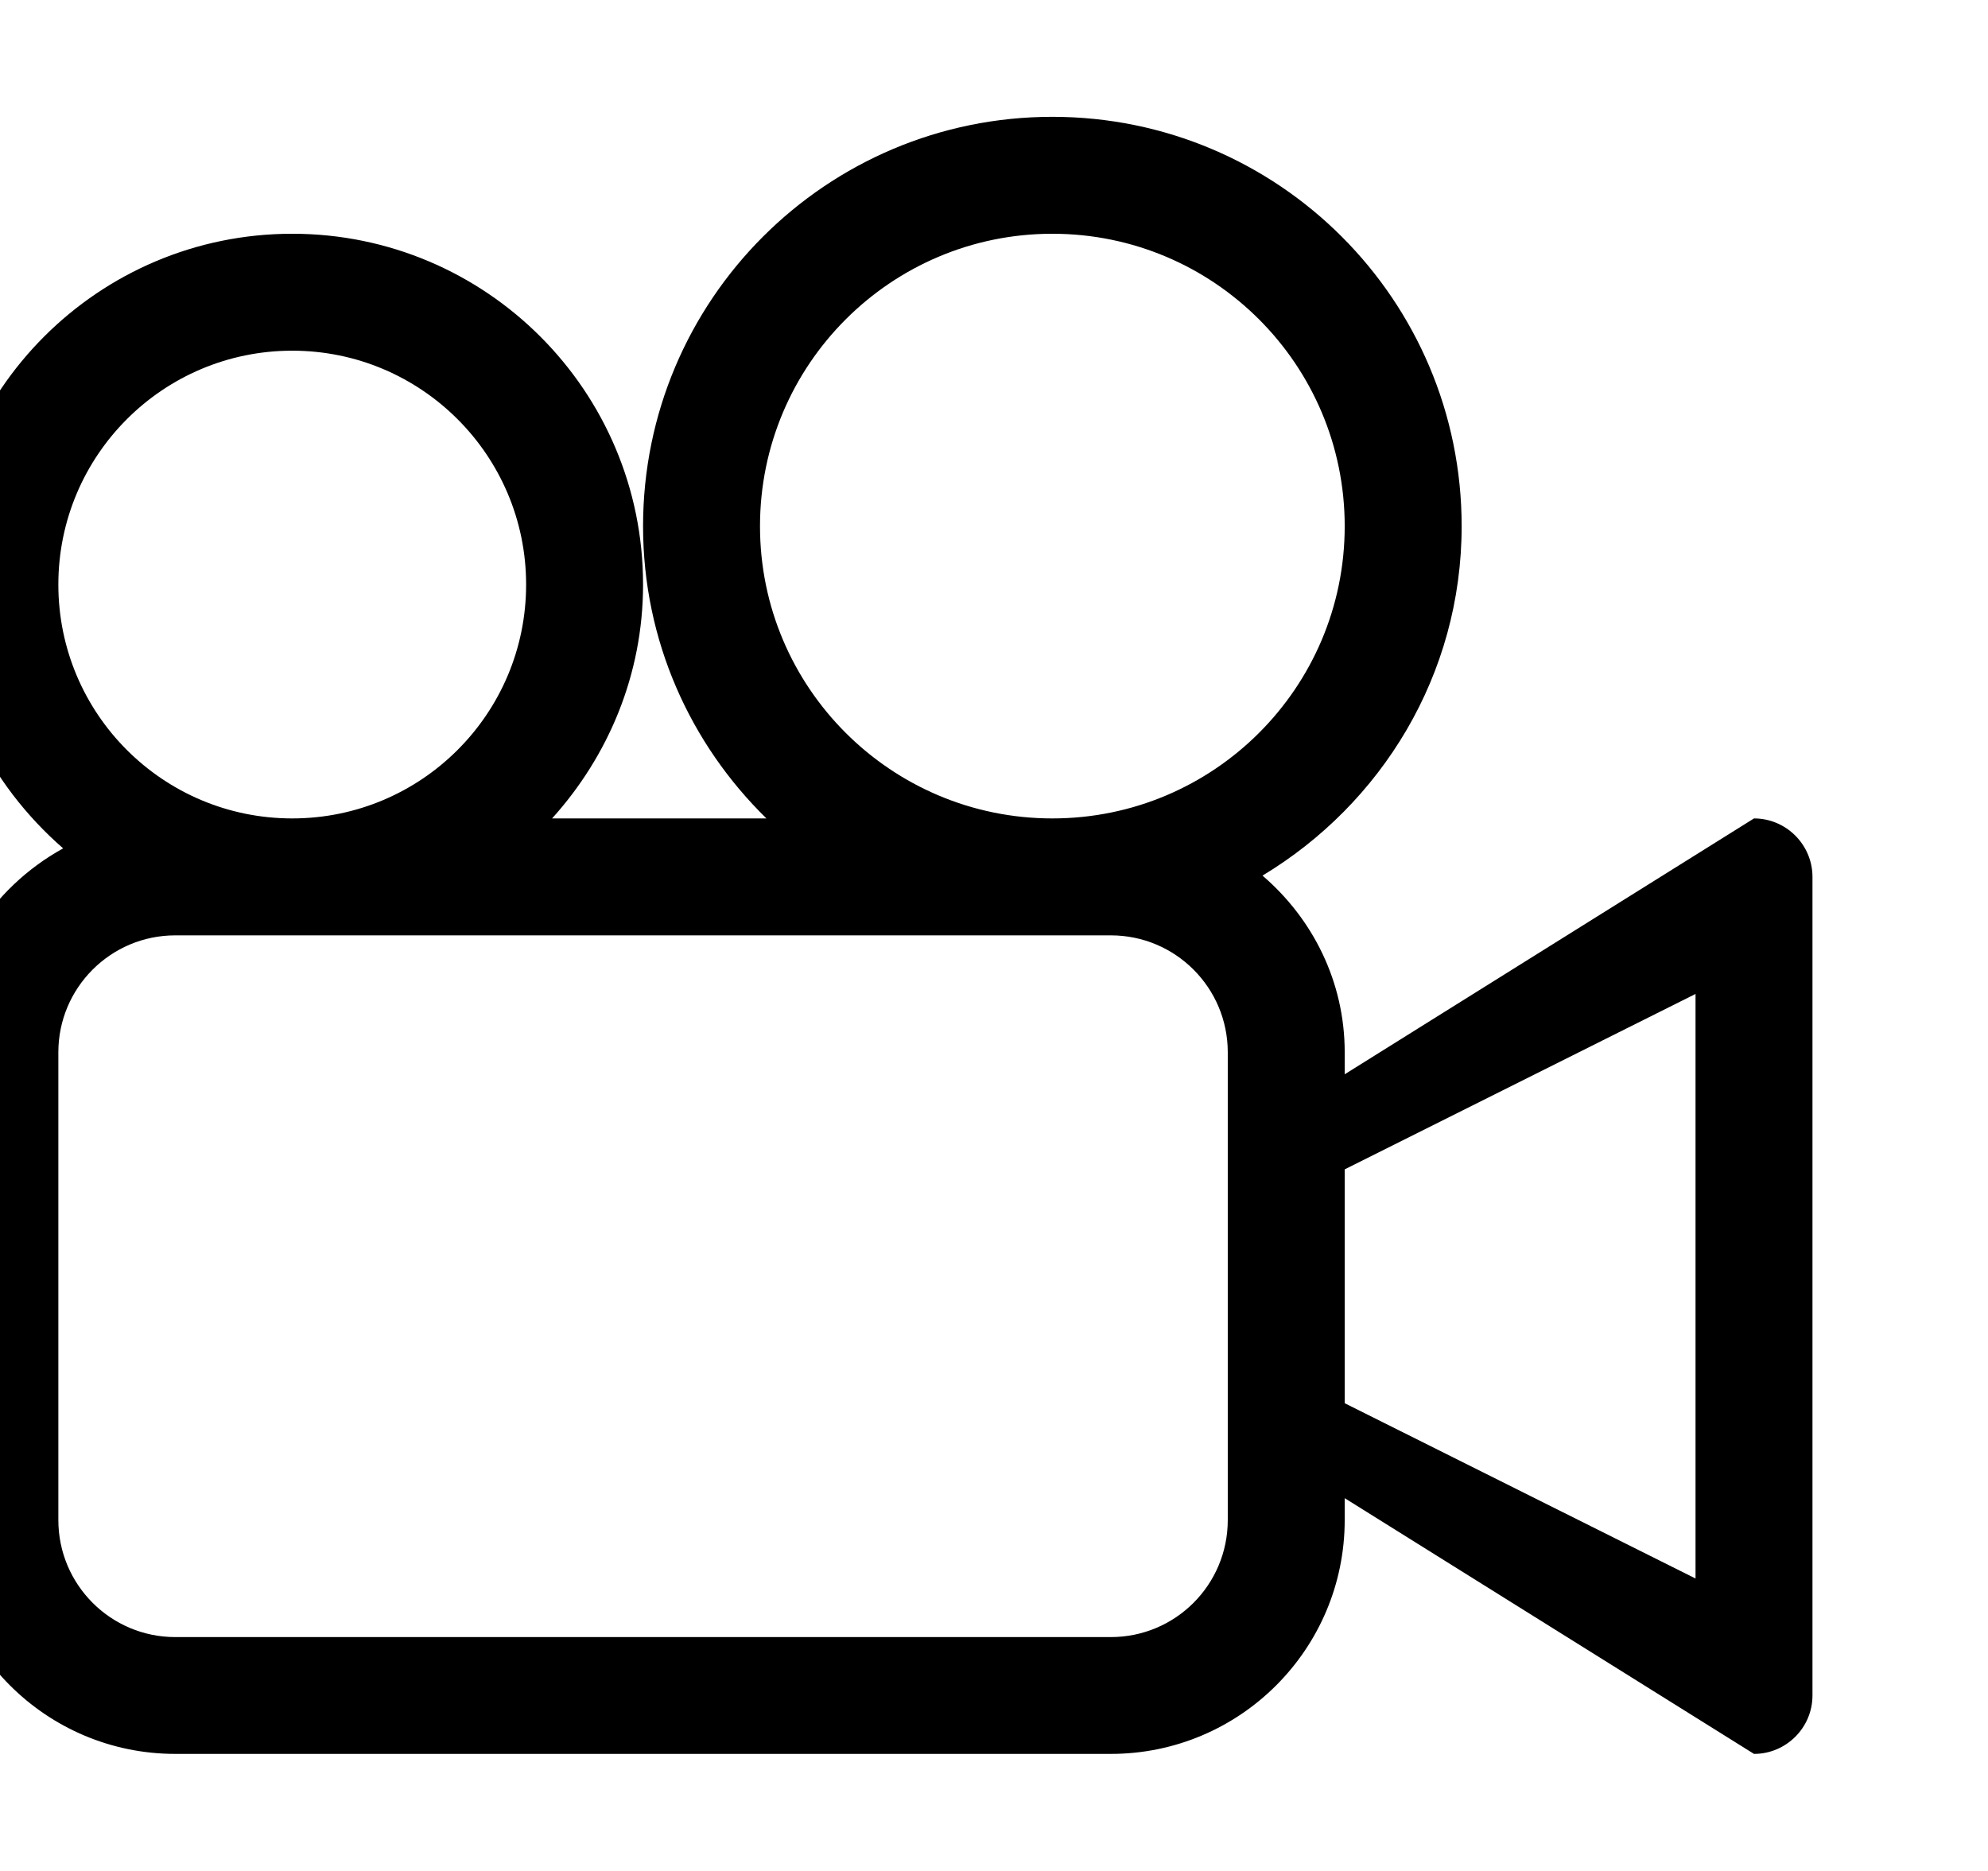 <?xml version="1.0" encoding="iso-8859-1"?>
<!-- Generator: Adobe Illustrator 16.0.0, SVG Export Plug-In . SVG Version: 6.00 Build 0)  -->
<!DOCTYPE svg PUBLIC "-//W3C//DTD SVG 1.1//EN" "http://www.w3.org/Graphics/SVG/1.1/DTD/svg11.dtd">
<svg version="1.1" xmlns="http://www.w3.org/2000/svg" xmlns:xlink="http://www.w3.org/1999/xlink" x="0px" y="0px" width="17px"
	 height="16px" viewBox="0 0 17 16" style="enable-background:new 0 0 17 16;" xml:space="preserve">
<g id="tool-video" style="enable-background:new    ;">
	<g id="tool-video_2_">
		<g>
			<path d="M14.999,6.999l-3.5,2.188V8.999c0-0.606-0.275-1.144-0.703-1.511c1.016-0.612,1.703-1.716,1.703-2.988
				c0-1.934-1.566-3.501-3.5-3.501c-1.933,0-3.5,1.567-3.5,3.501c0,0.98,0.405,1.863,1.055,2.499H4.721
				c0.479-0.531,0.778-1.228,0.778-2c0-1.656-1.343-3-3-3c-1.657,0-3,1.344-3,3c0,0.904,0.408,1.705,1.041,2.256
				c-0.617,0.34-1.041,0.989-1.041,1.744v4c0,1.104,0.896,2,2,2h8c1.104,0,2-0.896,2-2v-0.187l3.5,2.187c0.275,0,0.5-0.224,0.5-0.5
				v-7C15.499,7.224,15.274,6.999,14.999,6.999z M0.499,4.999c0-1.104,0.895-2,2-2c1.104,0,2,0.896,2,2c0,1.105-0.896,2-2,2
				C1.394,6.999,0.499,6.104,0.499,4.999z M10.499,10v2v0.999c0,0.553-0.447,1.001-1,1.001h-8c-0.552,0-1-0.448-1-1.001v-4
				c0-0.552,0.448-1,1-1h8c0.553,0,1,0.448,1,1V10z M8.999,6.999c-1.38,0-2.5-1.119-2.5-2.499c0-1.381,1.12-2.501,2.5-2.501
				c1.381,0,2.5,1.12,2.5,2.501C11.499,5.88,10.38,6.999,8.999,6.999z M14.499,13.499l-3-1.499v-2l3-1.5V13.499z"/>
		</g>
	</g>
</g>
<g id="Layer_1">
</g>
</svg>
